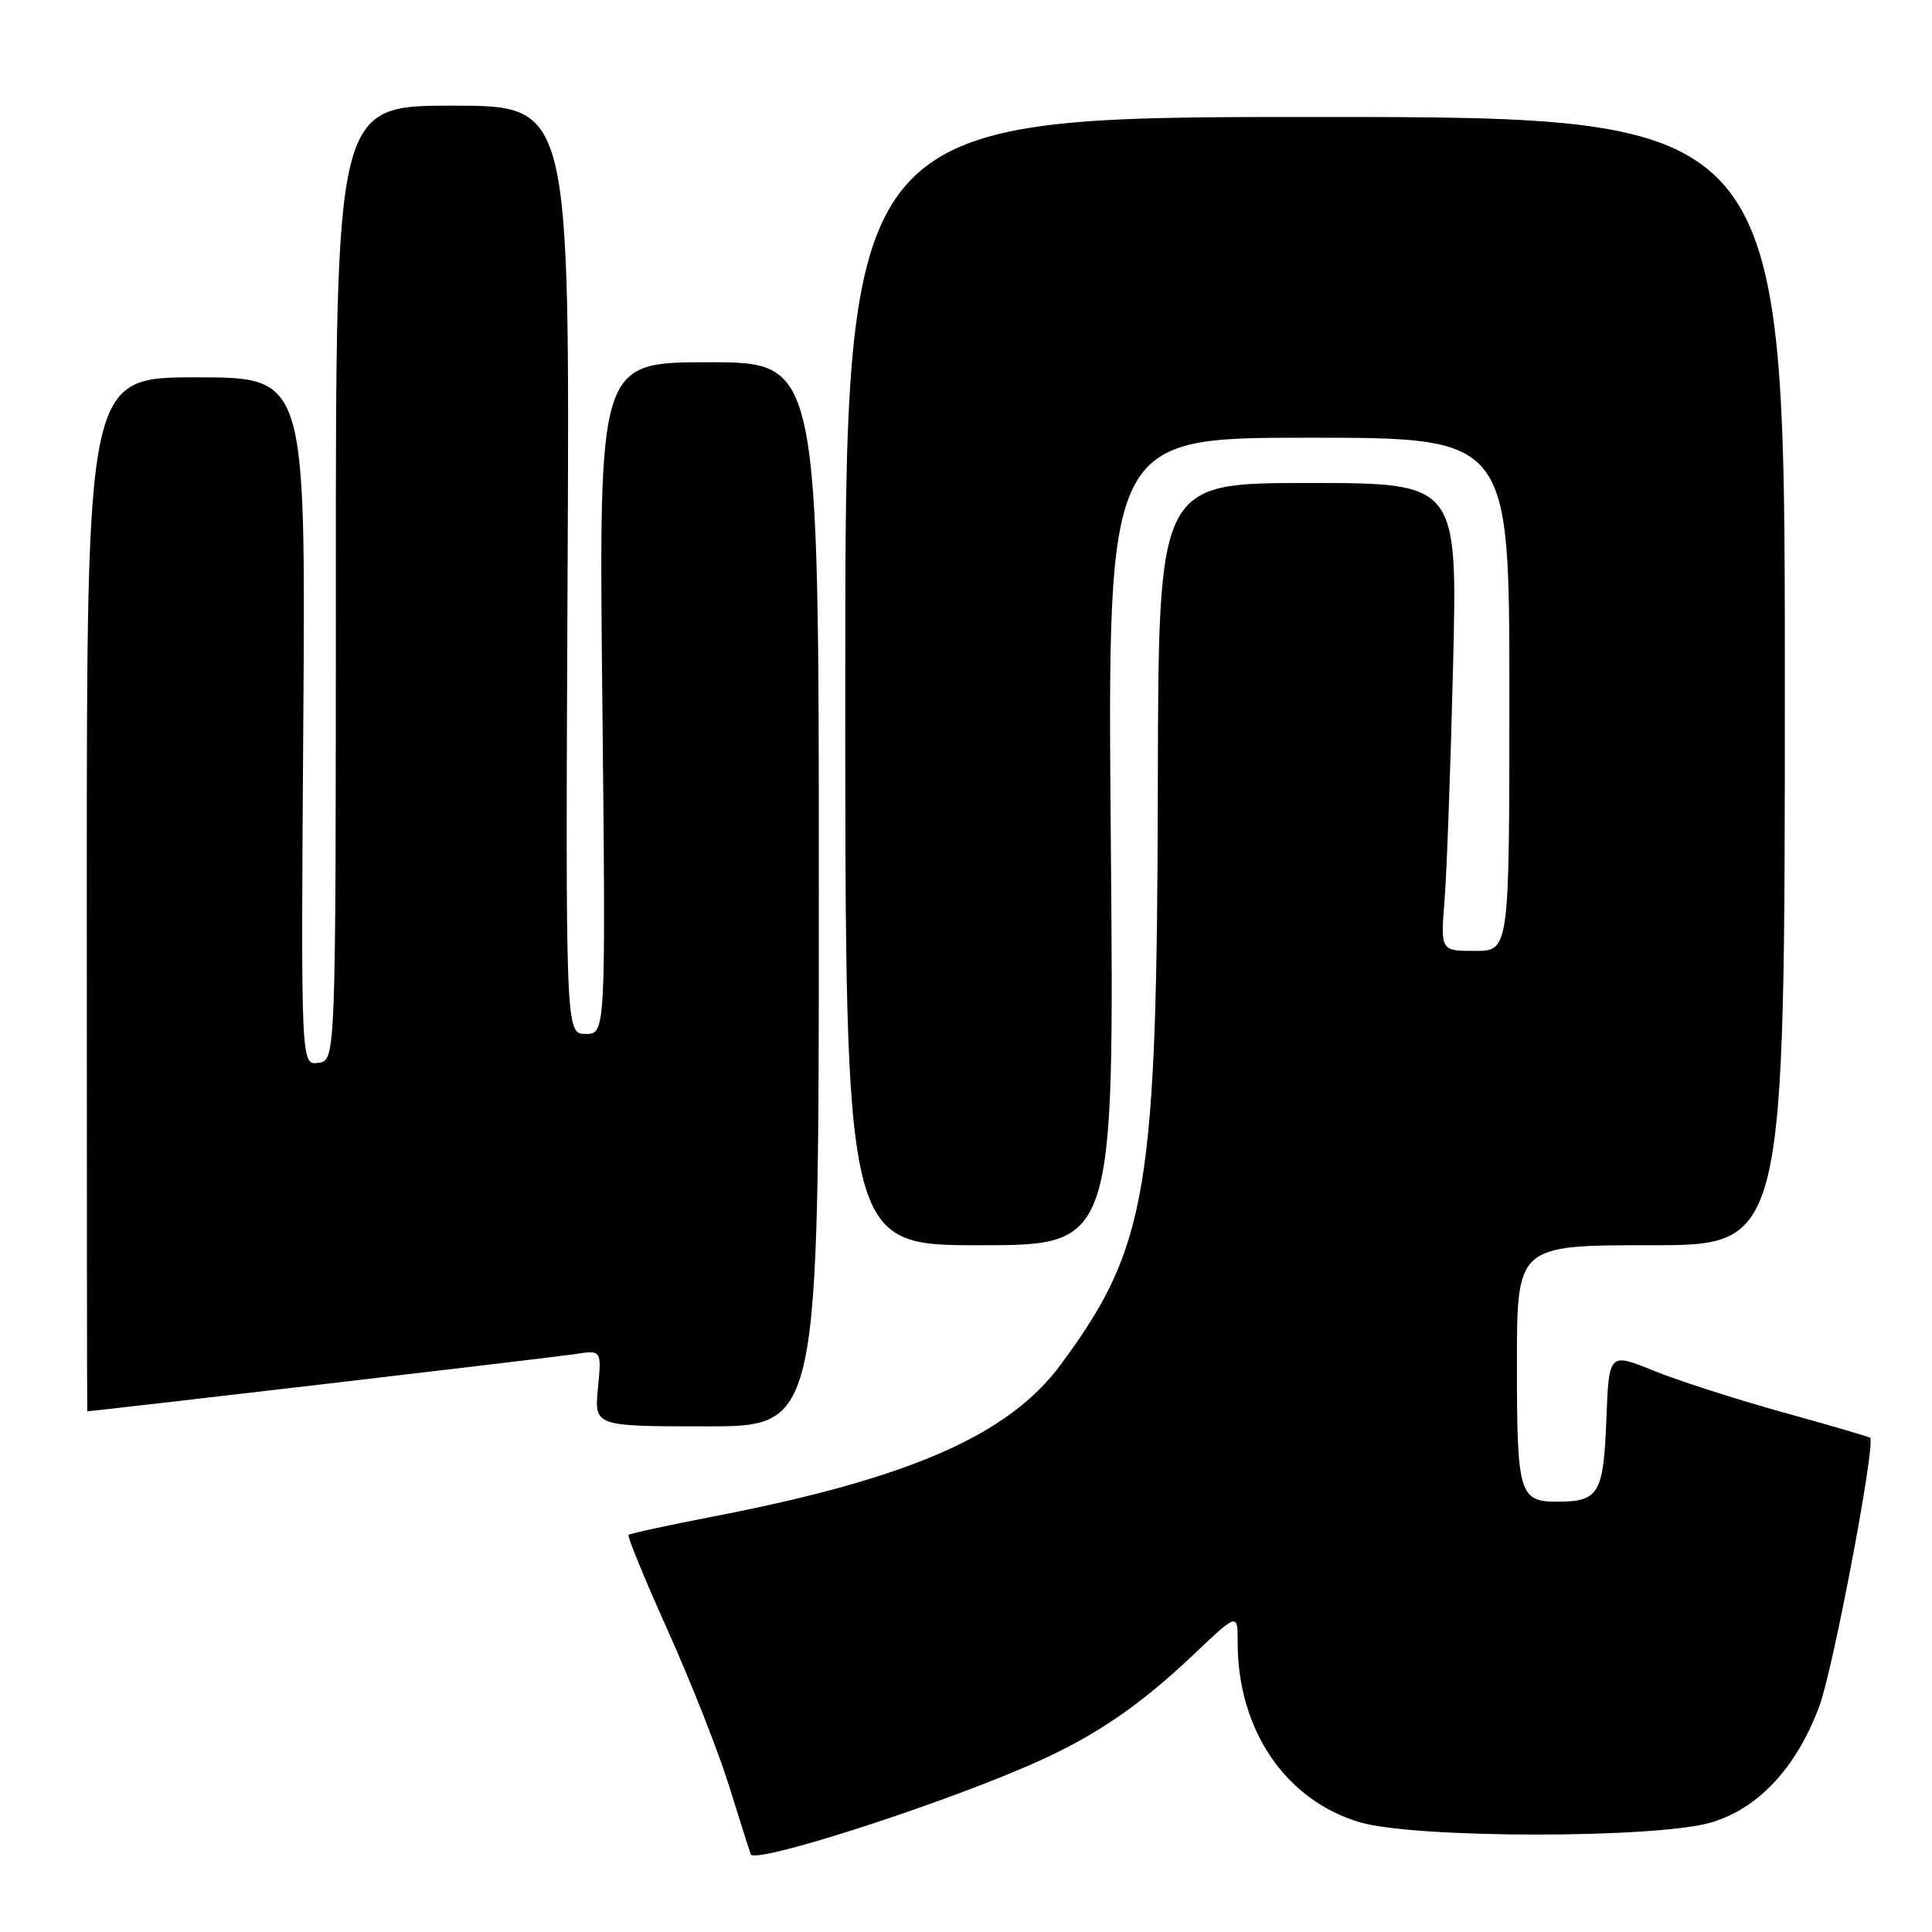<?xml version="1.0" encoding="UTF-8" standalone="no"?>
<!DOCTYPE svg PUBLIC "-//W3C//DTD SVG 1.1//EN" "http://www.w3.org/Graphics/SVG/1.1/DTD/svg11.dtd" >
<svg xmlns="http://www.w3.org/2000/svg" xmlns:xlink="http://www.w3.org/1999/xlink" version="1.1" viewBox="0 0 256 256">
 <g >
 <path fill="currentColor"
d=" M 135.76 234.18 C 144.59 230.41 150.66 226.35 158.25 219.15 C 164.00 213.70 164.00 213.70 164.00 217.67 C 164.00 229.22 170.34 238.54 180.18 241.46 C 187.46 243.62 219.50 243.64 226.76 241.48 C 233.01 239.62 238.02 234.24 241.07 226.09 C 242.90 221.19 248.58 191.18 247.80 190.51 C 247.63 190.37 242.44 188.85 236.26 187.14 C 230.07 185.42 222.35 182.94 219.10 181.62 C 213.19 179.22 213.19 179.22 212.85 188.15 C 212.47 197.91 211.85 198.96 206.45 198.98 C 201.30 199.01 201.00 198.01 201.00 180.80 C 201.00 165.00 201.00 165.00 218.75 165.00 C 236.50 165.00 236.50 165.00 236.50 90.25 C 236.50 15.50 236.50 15.50 174.25 15.50 C 112.00 15.50 112.00 15.50 112.00 90.25 C 112.00 165.00 112.00 165.00 129.82 165.00 C 147.65 165.00 147.65 165.00 147.19 111.50 C 146.73 58.00 146.73 58.00 173.37 58.00 C 200.00 58.00 200.00 58.00 200.00 92.00 C 200.00 126.00 200.00 126.00 195.44 126.00 C 190.88 126.00 190.88 126.00 191.41 119.25 C 191.71 115.54 192.21 101.59 192.54 88.25 C 193.13 64.00 193.13 64.00 173.32 64.00 C 153.50 64.00 153.50 64.00 153.42 103.75 C 153.32 157.80 152.09 165.15 140.59 180.77 C 133.67 190.18 120.48 195.94 94.34 200.98 C 88.44 202.12 83.46 203.20 83.28 203.39 C 83.10 203.57 85.45 209.29 88.51 216.11 C 91.57 222.92 95.19 232.10 96.56 236.50 C 97.93 240.90 99.24 245.04 99.47 245.70 C 99.93 247.00 122.58 239.81 135.76 234.18 Z  M 108.50 118.50 C 108.50 48.00 108.50 48.00 93.92 48.00 C 79.34 48.00 79.34 48.00 79.81 92.50 C 80.27 137.00 80.27 137.00 77.60 137.00 C 74.93 137.00 74.93 137.00 75.21 75.50 C 75.50 14.00 75.50 14.00 60.00 14.00 C 44.50 14.00 44.50 14.00 44.50 77.25 C 44.50 140.50 44.50 140.50 42.19 140.83 C 39.87 141.16 39.87 141.16 40.19 95.58 C 40.50 50.00 40.50 50.00 26.00 50.00 C 11.50 50.00 11.50 50.00 11.50 118.50 C 11.50 156.18 11.53 187.00 11.56 187.00 C 12.42 187.00 73.62 179.83 76.11 179.44 C 79.72 178.87 79.72 178.87 79.23 183.94 C 78.75 189.00 78.75 189.00 93.62 189.00 C 108.50 189.00 108.50 189.00 108.50 118.50 Z "/>
</g>
</svg>